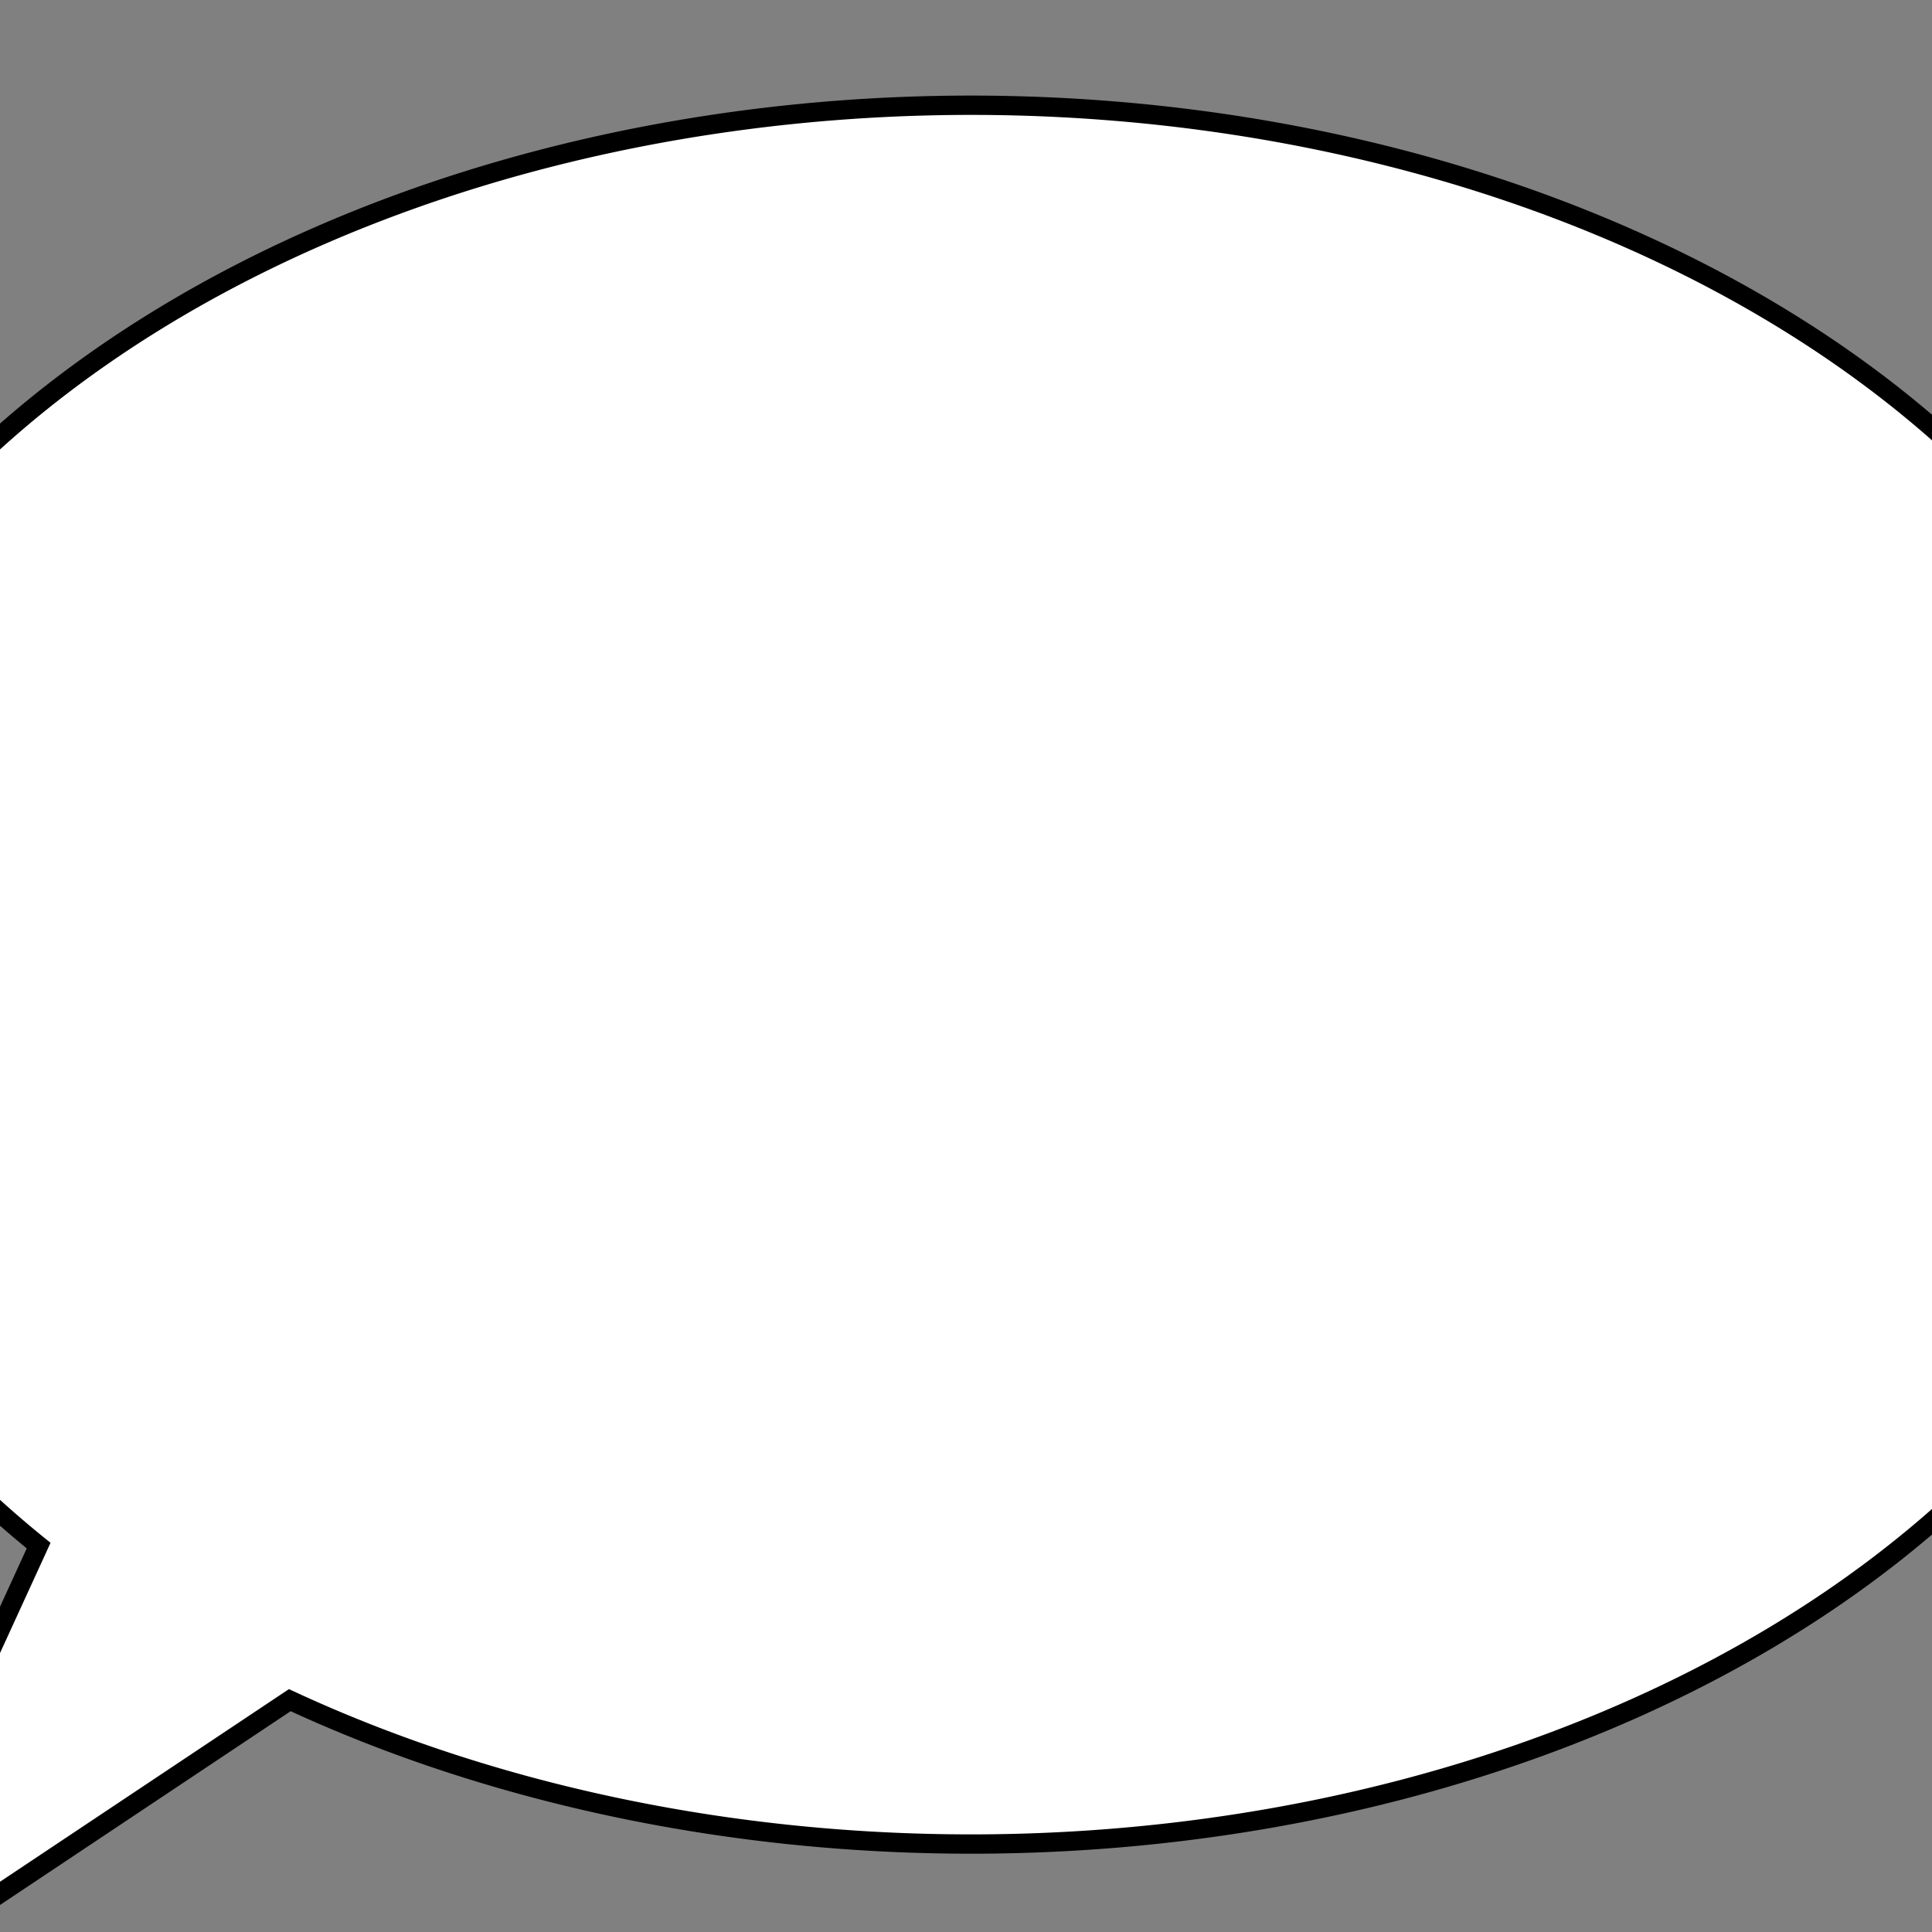 <svg xmlns="http://www.w3.org/2000/svg" viewBox="-50 -50 100 100"><rect x="-50" y="-50" width="100" height="100" fill="#808080" stroke="none"/><path fill="#fff" stroke="#000" stroke-width="1" d="M -35 38 A 64 45 0 1 0 -48 30 L -59 54 z"/></svg>